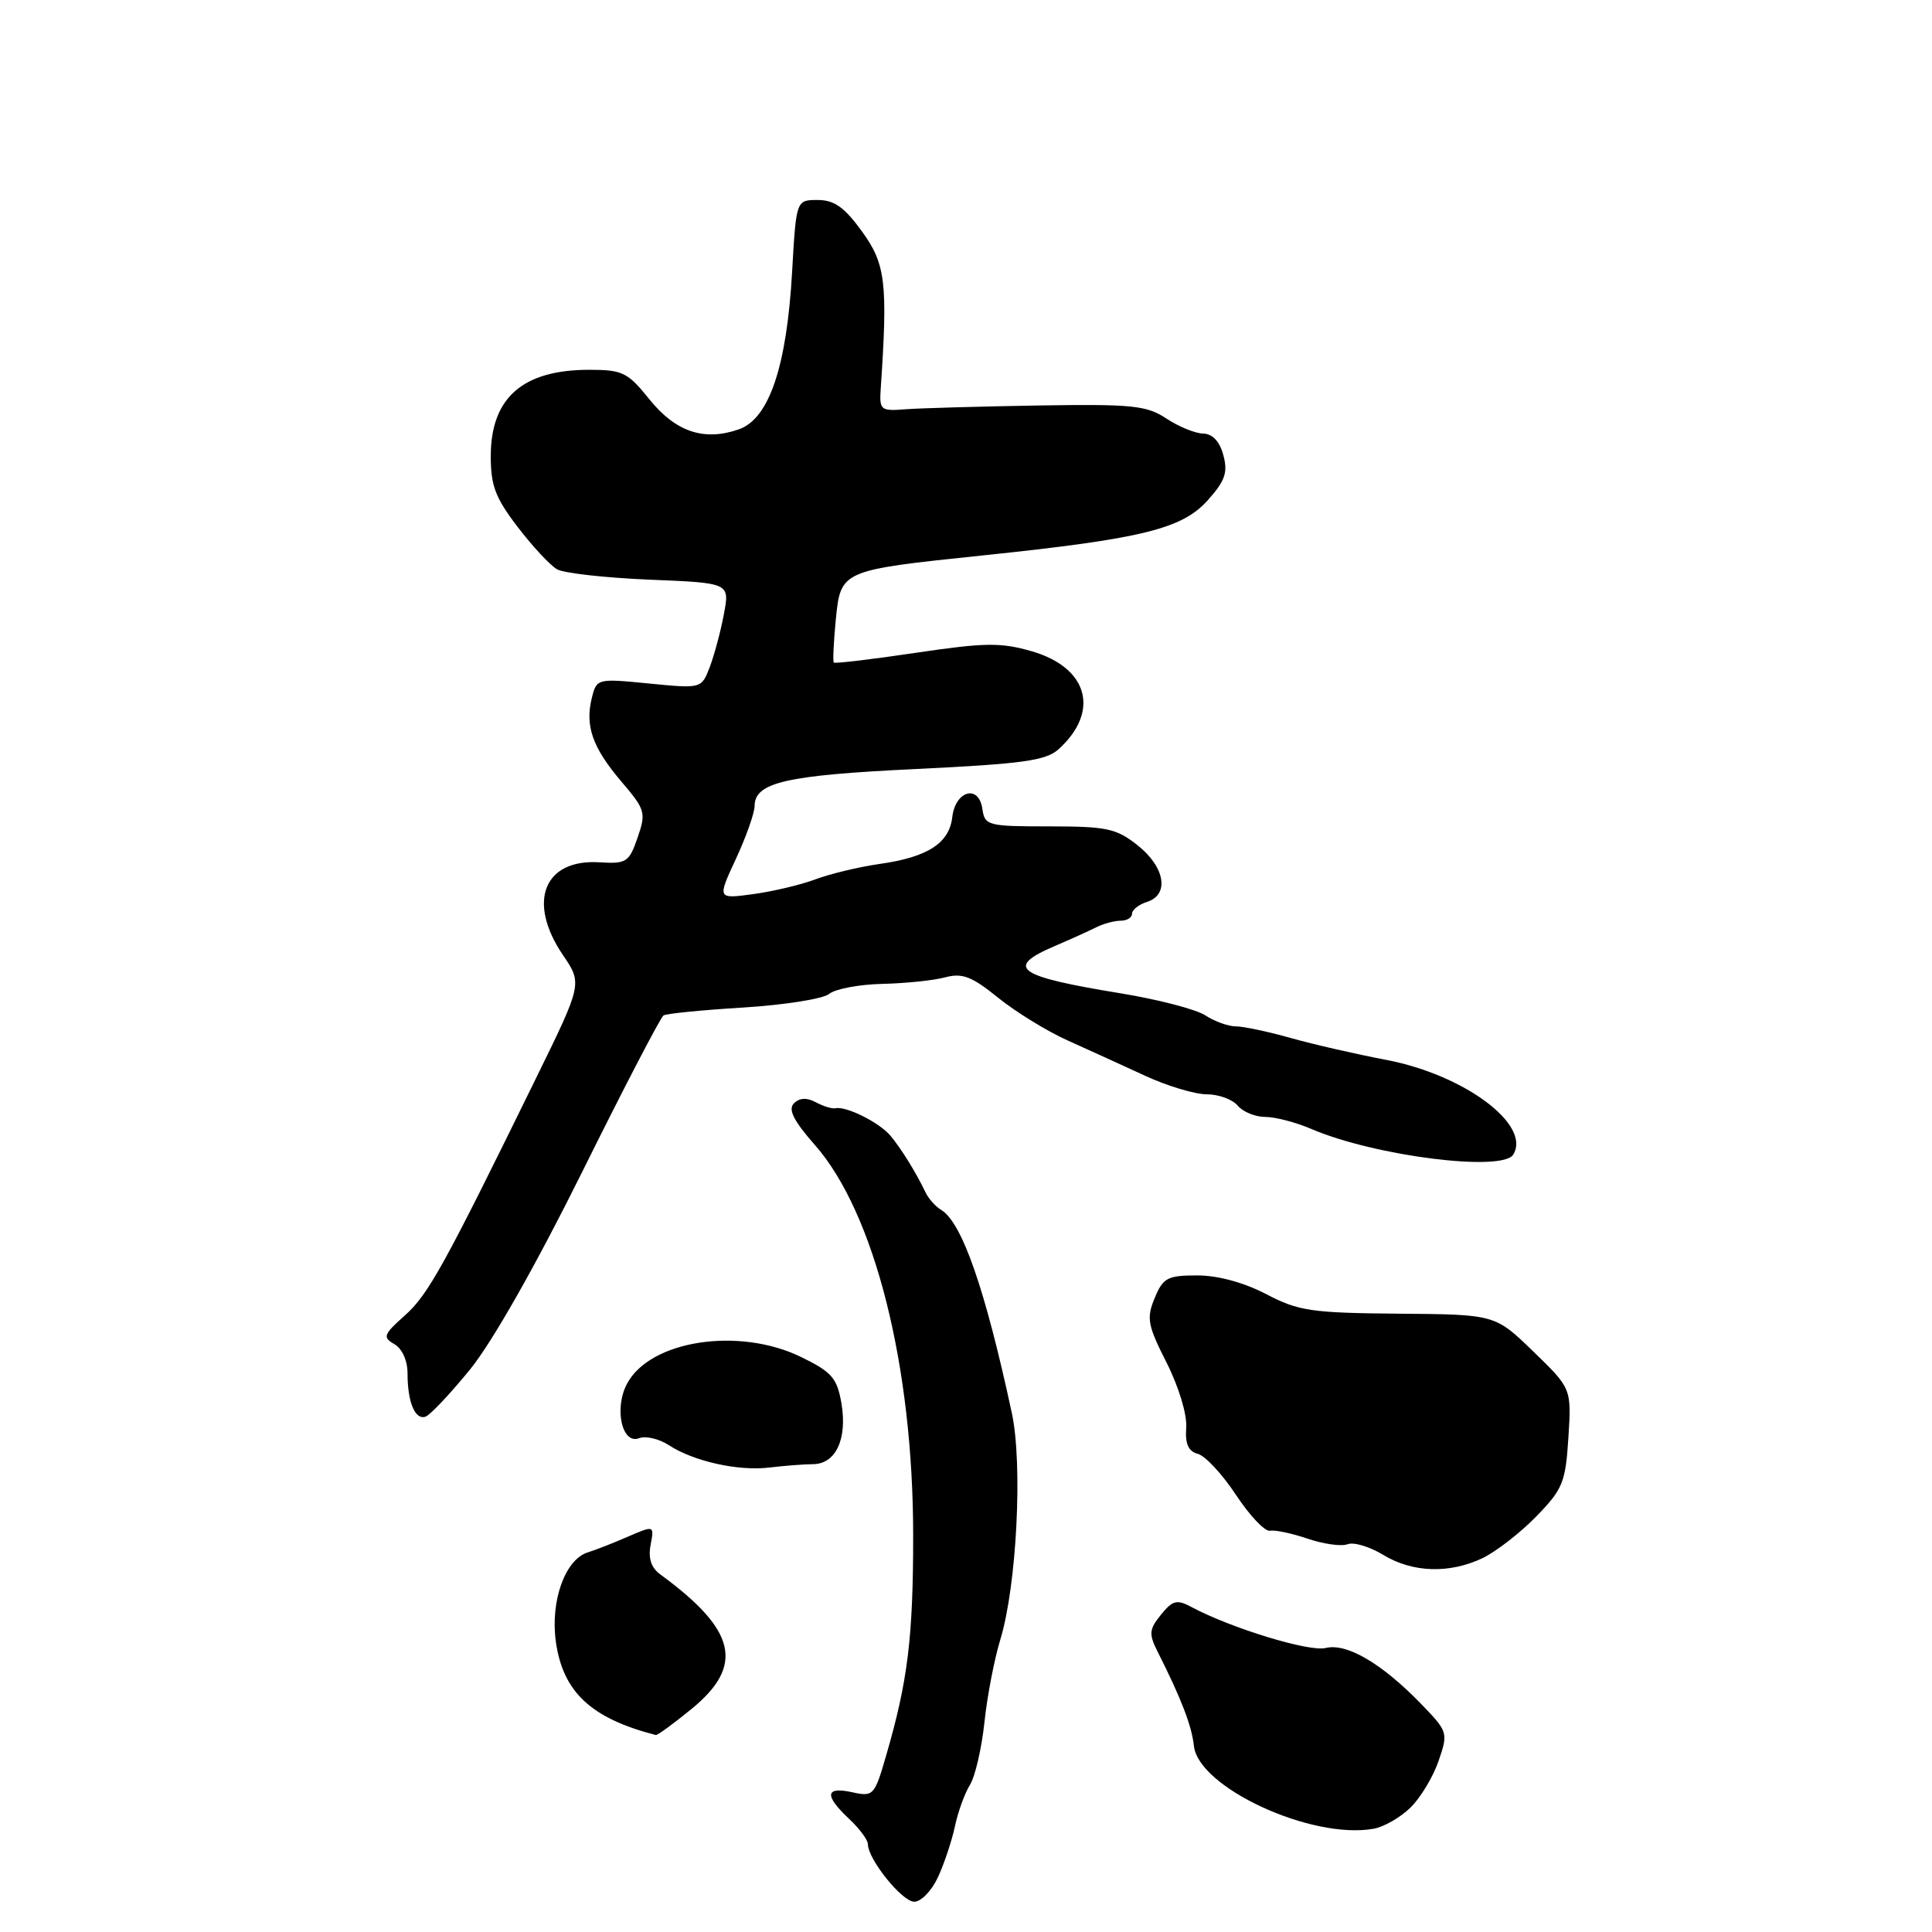 <?xml version="1.0" encoding="UTF-8" standalone="no"?>
<!DOCTYPE svg PUBLIC "-//W3C//DTD SVG 1.1//EN" "http://www.w3.org/Graphics/SVG/1.1/DTD/svg11.dtd" >
<svg xmlns="http://www.w3.org/2000/svg" xmlns:xlink="http://www.w3.org/1999/xlink" version="1.1" viewBox="0 0 256 256">
 <g >
 <path fill="currentColor"
d=" M 124.28 248.75 C 125.11 246.96 126.12 243.93 126.53 242.01 C 126.93 240.10 127.83 237.62 128.52 236.51 C 129.21 235.41 130.07 231.68 130.44 228.24 C 130.80 224.80 131.75 219.85 132.55 217.24 C 134.72 210.12 135.54 194.01 134.07 187.22 C 130.52 170.73 127.47 161.98 124.70 160.31 C 123.96 159.87 123.03 158.82 122.64 158.00 C 121.38 155.37 119.47 152.27 118.00 150.50 C 116.55 148.75 112.13 146.54 110.71 146.85 C 110.27 146.95 109.11 146.59 108.11 146.06 C 106.90 145.41 105.94 145.46 105.20 146.20 C 104.40 147.00 105.14 148.49 107.97 151.71 C 115.89 160.70 121.00 181.01 121.00 203.49 C 121.00 216.98 120.29 222.74 117.43 232.58 C 115.88 237.94 115.73 238.10 112.91 237.48 C 109.34 236.70 109.20 237.90 112.50 241.00 C 113.88 242.29 115.00 243.80 115.00 244.36 C 115.00 246.35 119.53 251.99 121.14 251.99 C 122.04 252.00 123.45 250.54 124.28 248.75 Z  M 186.90 239.51 C 188.23 238.21 189.90 235.43 190.62 233.33 C 191.91 229.57 191.87 229.46 188.22 225.69 C 183.03 220.36 178.42 217.68 175.65 218.37 C 173.49 218.91 163.14 215.75 157.92 212.96 C 155.94 211.90 155.40 212.03 153.84 213.95 C 152.26 215.90 152.21 216.50 153.38 218.84 C 156.51 225.03 157.91 228.67 158.20 231.34 C 158.79 236.86 173.79 243.79 182.00 242.32 C 183.38 242.08 185.58 240.81 186.90 239.51 Z  M 91.65 226.43 C 98.67 220.68 97.58 215.99 87.47 208.60 C 86.28 207.73 85.87 206.47 86.21 204.70 C 86.70 202.10 86.70 202.10 83.10 203.66 C 81.12 204.52 78.80 205.42 77.94 205.68 C 74.91 206.57 72.91 212.08 73.65 217.50 C 74.57 224.19 78.31 227.69 86.90 229.90 C 87.12 229.95 89.25 228.39 91.65 226.43 Z  M 196.43 206.47 C 198.20 205.62 201.40 203.15 203.53 200.97 C 207.08 197.33 207.44 196.45 207.82 190.49 C 208.23 183.98 208.23 183.98 203.17 179.08 C 198.11 174.17 198.11 174.17 185.32 174.07 C 173.75 173.97 172.06 173.72 167.78 171.48 C 164.83 169.94 161.38 169.00 158.64 169.00 C 154.70 169.00 154.11 169.31 153.00 172.00 C 151.89 174.68 152.06 175.59 154.59 180.58 C 156.20 183.77 157.31 187.46 157.18 189.17 C 157.02 191.33 157.46 192.31 158.73 192.65 C 159.70 192.90 161.98 195.36 163.78 198.09 C 165.59 200.83 167.61 202.97 168.28 202.83 C 168.95 202.70 171.21 203.18 173.29 203.89 C 175.38 204.60 177.75 204.93 178.56 204.62 C 179.37 204.30 181.49 204.94 183.27 206.02 C 187.15 208.39 192.03 208.55 196.43 206.47 Z  M 107.71 194.01 C 110.74 194.00 112.29 190.69 111.50 185.98 C 110.92 182.60 110.24 181.81 106.17 179.82 C 97.93 175.79 86.16 177.59 83.09 183.34 C 81.34 186.60 82.41 191.44 84.68 190.57 C 85.56 190.23 87.34 190.65 88.62 191.49 C 91.91 193.64 97.87 194.97 102.00 194.45 C 103.92 194.22 106.50 194.02 107.71 194.01 Z  M 62.31 181.43 C 65.25 177.80 71.02 167.63 77.16 155.25 C 82.68 144.11 87.53 134.79 87.92 134.55 C 88.32 134.30 93.09 133.83 98.53 133.50 C 103.97 133.16 109.07 132.35 109.87 131.70 C 110.66 131.04 113.83 130.44 116.90 130.37 C 119.98 130.30 123.74 129.91 125.25 129.50 C 127.51 128.90 128.77 129.38 132.25 132.20 C 134.59 134.09 138.75 136.65 141.50 137.88 C 144.25 139.12 148.87 141.22 151.77 142.56 C 154.67 143.90 158.33 145.00 159.90 145.00 C 161.47 145.00 163.32 145.68 164.00 146.50 C 164.68 147.32 166.33 148.00 167.65 148.00 C 168.98 148.00 171.74 148.72 173.78 149.60 C 182.12 153.18 199.06 155.33 200.51 152.99 C 202.94 149.05 194.05 142.42 183.68 140.44 C 179.73 139.69 174.04 138.39 171.03 137.54 C 168.02 136.69 164.75 136.00 163.75 136.00 C 162.75 136.00 160.93 135.34 159.71 134.54 C 158.48 133.74 153.44 132.43 148.49 131.62 C 134.70 129.37 133.08 128.22 139.75 125.36 C 141.81 124.48 144.28 123.36 145.24 122.88 C 146.19 122.40 147.65 122.00 148.49 122.00 C 149.32 122.00 150.00 121.58 150.00 121.07 C 150.00 120.55 150.90 119.85 152.00 119.50 C 154.99 118.55 154.37 114.88 150.73 112.00 C 147.92 109.77 146.64 109.50 139.04 109.50 C 130.88 109.50 130.49 109.40 130.17 107.19 C 129.71 103.90 126.59 104.75 126.18 108.28 C 125.78 111.74 122.91 113.58 116.54 114.48 C 113.81 114.87 109.98 115.79 108.04 116.52 C 106.09 117.25 102.37 118.13 99.77 118.48 C 95.04 119.12 95.04 119.12 97.51 113.81 C 98.87 110.89 99.98 107.73 99.99 106.79 C 100.01 103.67 104.15 102.72 121.33 101.90 C 135.45 101.22 138.57 100.79 140.24 99.30 C 145.79 94.30 144.21 88.47 136.73 86.30 C 132.60 85.11 130.51 85.14 121.35 86.50 C 115.51 87.37 110.62 87.95 110.48 87.79 C 110.34 87.63 110.46 85.10 110.74 82.17 C 111.40 75.55 111.36 75.57 130.19 73.60 C 151.32 71.40 156.63 70.09 160.03 66.29 C 162.34 63.71 162.72 62.60 162.10 60.31 C 161.62 58.50 160.67 57.48 159.42 57.45 C 158.37 57.43 156.17 56.53 154.54 55.45 C 151.92 53.72 150.03 53.53 137.54 53.73 C 129.82 53.86 121.92 54.08 120.00 54.23 C 116.68 54.49 116.51 54.35 116.70 51.50 C 117.65 37.51 117.35 34.99 114.24 30.70 C 111.90 27.46 110.55 26.50 108.35 26.50 C 105.50 26.50 105.50 26.50 104.96 36.00 C 104.25 48.58 101.91 55.49 97.90 56.89 C 93.28 58.50 89.52 57.23 86.03 52.89 C 83.18 49.34 82.49 49.00 78.07 49.00 C 69.31 49.00 65.08 52.67 65.03 60.31 C 65.01 64.31 65.60 65.91 68.58 69.81 C 70.55 72.39 72.91 74.92 73.82 75.44 C 74.74 75.95 80.26 76.57 86.09 76.81 C 96.70 77.24 96.70 77.24 95.92 81.37 C 95.50 83.64 94.65 86.79 94.05 88.38 C 92.95 91.25 92.95 91.25 86.01 90.57 C 79.16 89.89 79.06 89.92 78.43 92.44 C 77.49 96.17 78.50 99.05 82.31 103.53 C 85.52 107.29 85.63 107.68 84.48 111.00 C 83.36 114.25 83.00 114.48 79.45 114.26 C 72.07 113.79 69.81 119.49 74.58 126.53 C 77.17 130.34 77.17 130.34 71.00 142.92 C 58.81 167.81 56.74 171.54 53.65 174.30 C 50.81 176.83 50.67 177.20 52.25 178.10 C 53.28 178.69 54.00 180.28 54.00 181.97 C 54.00 185.78 54.99 188.17 56.37 187.72 C 56.99 187.52 59.66 184.68 62.31 181.43 Z "/>
</g>
</svg>
